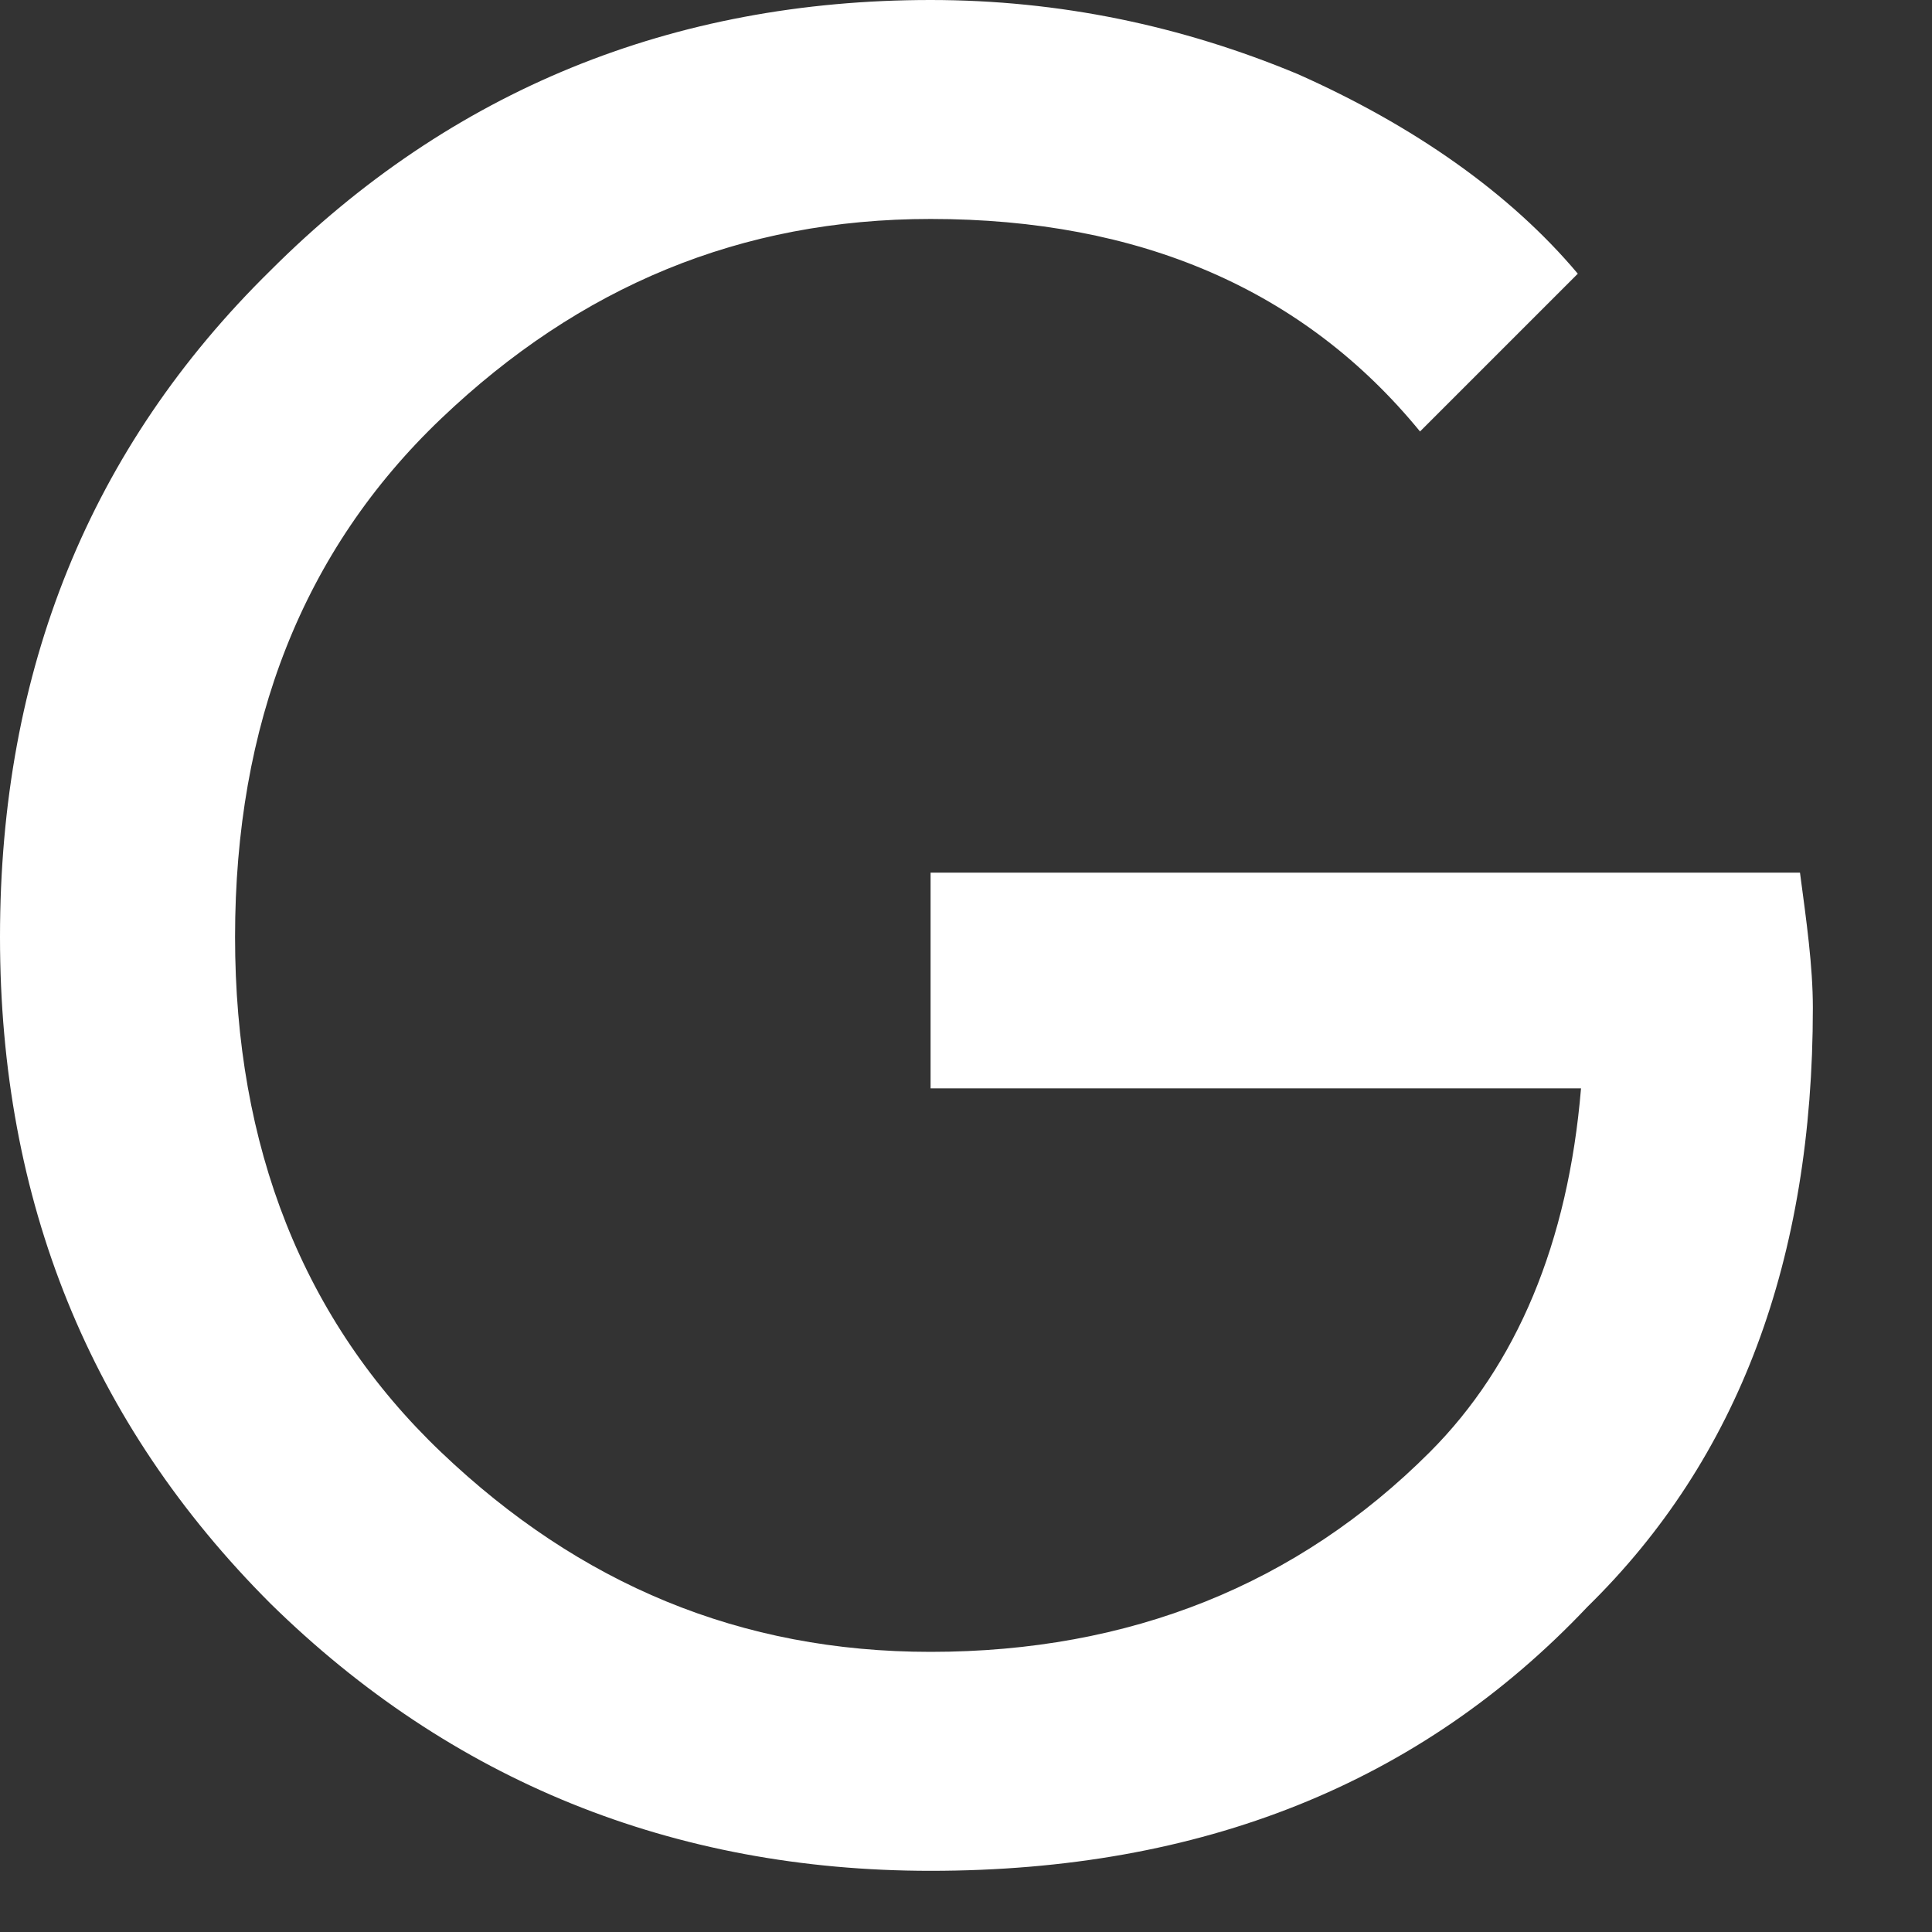 <?xml version="1.0" encoding="utf-8" standalone="no"?>

<svg height="6.00px" version="1.1" width="6.00px" xmlns="http://www.w3.org/2000/svg"><rect width="100%" height="100%" fill="#333333" stroke="none"/><path d="M5.63 3.13 C5.63 3.91 5.4 4.53 4.93 4.99 C4.41 5.54 3.73 5.81 2.89 5.81 C2.09 5.81 1.4 5.53 0.84 4.98 C0.28 4.42 0 3.73 0 2.91 C0 2.08 0.28 1.39 0.84 0.84 C1.4 0.28 2.09 0 2.89 0 C3.29 0 3.67 0.08 4.03 0.23 C4.39 0.39 4.69 0.6 4.9 0.85 L4.41 1.34 C4.05 0.9 3.54 0.68 2.89 0.68 C2.3 0.68 1.8 0.89 1.37 1.3 C0.94 1.71 0.73 2.25 0.73 2.91 C0.73 3.56 0.94 4.1 1.37 4.51 C1.8 4.92 2.3 5.13 2.89 5.13 C3.51 5.13 4.03 4.92 4.44 4.51 C4.71 4.24 4.87 3.86 4.91 3.38 L2.89 3.38 L2.89 2.71 L5.59 2.71 C5.61 2.86 5.63 3 5.63 3.13" fill="white" stroke="white" stroke-opacity="1" stroke-width="0"/></svg>